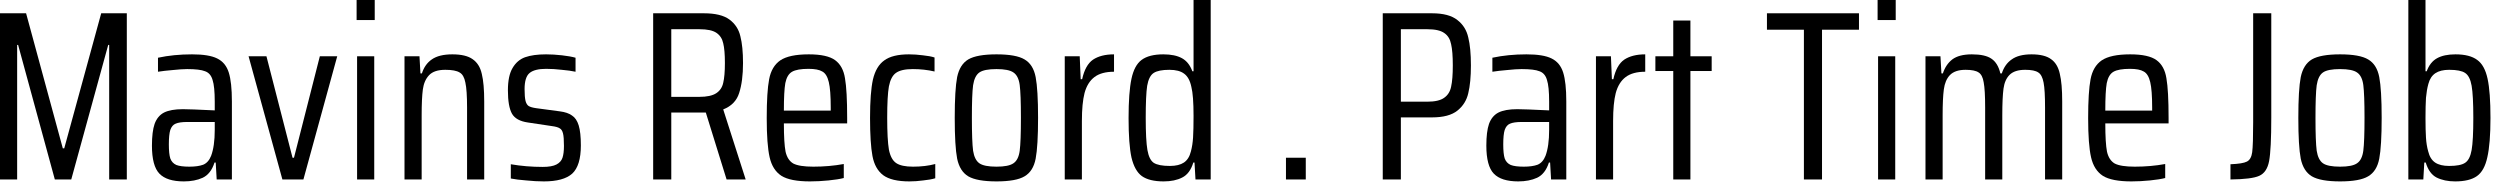 <?xml version="1.0" encoding="UTF-8" standalone="no"?><svg width='207' height='16' viewBox='0 0 207 16' fill='none' xmlns='http://www.w3.org/2000/svg'>
<path d='M9.04 14.86V3.72H8.96L5.9 14.86H4.54L1.5 3.72H1.42V14.86H0V1.1H2.16L5.2 12.28H5.32L8.38 1.1H10.5V14.86H9.04Z' fill='black'/>
<path d='M15.221 15.02C14.287 15.02 13.614 14.807 13.201 14.38C12.787 13.953 12.581 13.18 12.581 12.06C12.581 11.287 12.654 10.687 12.801 10.26C12.961 9.82 13.221 9.507 13.581 9.32C13.954 9.133 14.474 9.04 15.141 9.04C15.527 9.04 16.407 9.073 17.781 9.14V8.42C17.781 7.58 17.721 6.98 17.601 6.62C17.494 6.247 17.287 6.007 16.981 5.9C16.687 5.78 16.194 5.72 15.501 5.72C15.194 5.72 14.794 5.747 14.301 5.8C13.821 5.84 13.414 5.887 13.081 5.94V4.78C13.947 4.593 14.887 4.5 15.901 4.5C16.834 4.5 17.527 4.613 17.981 4.84C18.447 5.067 18.767 5.453 18.941 6C19.114 6.547 19.201 7.347 19.201 8.4V14.86H17.941L17.861 13.46H17.761C17.561 14.087 17.234 14.507 16.781 14.72C16.341 14.92 15.821 15.02 15.221 15.02ZM15.681 13.8C16.147 13.8 16.527 13.747 16.821 13.64C17.114 13.52 17.334 13.273 17.481 12.9C17.681 12.367 17.781 11.653 17.781 10.76V10.1H15.501C15.074 10.1 14.754 10.147 14.541 10.24C14.341 10.32 14.194 10.493 14.101 10.76C14.021 11.013 13.981 11.413 13.981 11.96C13.981 12.48 14.021 12.867 14.101 13.12C14.194 13.373 14.361 13.553 14.601 13.66C14.841 13.753 15.201 13.8 15.681 13.8Z' fill='black'/>
<path d='M23.382 14.86L20.582 4.66H22.062L24.222 13.06H24.342L26.482 4.66H27.922L25.122 14.86H23.382Z' fill='black'/>
<path d='M29.527 1.66V0H31.027V1.66H29.527ZM29.567 14.86V4.66H30.987V14.86H29.567Z' fill='black'/>
<path d='M38.673 8.9C38.673 7.94 38.626 7.253 38.533 6.84C38.453 6.413 38.293 6.133 38.053 6C37.813 5.853 37.419 5.78 36.873 5.78C36.26 5.78 35.813 5.927 35.533 6.22C35.253 6.513 35.08 6.907 35.013 7.4C34.946 7.893 34.913 8.613 34.913 9.56V14.86H33.493V4.66H34.733L34.813 6.08H34.933C35.093 5.573 35.366 5.187 35.753 4.92C36.153 4.64 36.719 4.5 37.453 4.5C38.2 4.5 38.76 4.633 39.133 4.9C39.52 5.167 39.773 5.573 39.893 6.12C40.026 6.653 40.093 7.42 40.093 8.42V14.86H38.673V8.9Z' fill='black'/>
<path d='M45.035 15.02C44.582 15.02 44.095 14.993 43.575 14.94C43.055 14.9 42.629 14.847 42.295 14.78V13.6C43.149 13.747 44.029 13.82 44.935 13.82C45.442 13.82 45.822 13.753 46.075 13.62C46.329 13.487 46.495 13.3 46.575 13.06C46.655 12.82 46.695 12.493 46.695 12.08C46.695 11.587 46.669 11.24 46.615 11.04C46.562 10.827 46.469 10.687 46.335 10.62C46.215 10.54 46.002 10.48 45.695 10.44L43.695 10.14C43.055 10.047 42.622 9.807 42.395 9.42C42.169 9.02 42.055 8.373 42.055 7.48C42.055 6.68 42.182 6.067 42.435 5.64C42.689 5.2 43.035 4.9 43.475 4.74C43.929 4.58 44.509 4.5 45.215 4.5C45.629 4.5 46.069 4.527 46.535 4.58C47.002 4.633 47.375 4.7 47.655 4.78V5.94C47.349 5.873 46.969 5.82 46.515 5.78C46.075 5.727 45.642 5.7 45.215 5.7C44.589 5.7 44.135 5.813 43.855 6.04C43.575 6.267 43.435 6.713 43.435 7.38C43.435 7.82 43.462 8.147 43.515 8.36C43.569 8.56 43.655 8.7 43.775 8.78C43.909 8.86 44.122 8.92 44.415 8.96L46.355 9.22C46.782 9.273 47.115 9.387 47.355 9.56C47.609 9.72 47.795 9.993 47.915 10.38C48.035 10.767 48.095 11.32 48.095 12.04C48.095 13.16 47.855 13.94 47.375 14.38C46.895 14.807 46.115 15.02 45.035 15.02Z' fill='black'/>
<path d='M60.162 14.86L58.442 9.32H58.162H55.582V14.86H54.082V1.1H58.282C59.229 1.1 59.935 1.273 60.402 1.62C60.869 1.967 61.169 2.427 61.302 3C61.449 3.573 61.522 4.313 61.522 5.22C61.522 6.22 61.415 7.047 61.202 7.7C61.002 8.34 60.562 8.793 59.882 9.06L61.742 14.86H60.162ZM57.902 8.02C58.529 8.02 58.995 7.92 59.302 7.72C59.609 7.52 59.802 7.233 59.882 6.86C59.975 6.473 60.022 5.927 60.022 5.22C60.022 4.5 59.975 3.953 59.882 3.58C59.802 3.207 59.615 2.92 59.322 2.72C59.029 2.52 58.562 2.42 57.922 2.42H55.582V8.02H57.902Z' fill='black'/>
<path d='M70.145 10.22H64.905C64.905 11.3 64.952 12.08 65.045 12.56C65.152 13.027 65.365 13.353 65.685 13.54C66.019 13.713 66.572 13.8 67.345 13.8C68.225 13.8 69.065 13.727 69.865 13.58V14.74C69.559 14.82 69.139 14.887 68.605 14.94C68.072 14.993 67.559 15.02 67.065 15.02C65.985 15.02 65.199 14.867 64.705 14.56C64.212 14.24 63.885 13.727 63.725 13.02C63.565 12.313 63.485 11.233 63.485 9.78C63.485 8.327 63.552 7.253 63.685 6.56C63.819 5.853 64.125 5.333 64.605 5C65.099 4.667 65.885 4.5 66.965 4.5C67.979 4.5 68.705 4.66 69.145 4.98C69.585 5.3 69.859 5.8 69.965 6.48C70.085 7.16 70.145 8.253 70.145 9.76V10.22ZM66.945 5.7C66.319 5.7 65.865 5.78 65.585 5.94C65.305 6.1 65.119 6.413 65.025 6.88C64.945 7.333 64.905 8.093 64.905 9.16H68.785V8.92C68.785 7.947 68.732 7.24 68.625 6.8C68.519 6.347 68.339 6.053 68.085 5.92C67.845 5.773 67.465 5.7 66.945 5.7Z' fill='black'/>
<path d='M77.44 14.76C77.173 14.84 76.84 14.9 76.44 14.94C76.053 14.993 75.673 15.02 75.3 15.02C74.313 15.02 73.587 14.847 73.12 14.5C72.667 14.153 72.373 13.627 72.24 12.92C72.107 12.213 72.04 11.16 72.04 9.76C72.04 8.36 72.12 7.3 72.28 6.58C72.453 5.847 72.767 5.32 73.22 5C73.673 4.667 74.353 4.5 75.26 4.5C75.633 4.5 76.02 4.527 76.42 4.58C76.82 4.62 77.14 4.68 77.38 4.76V5.92C76.807 5.787 76.207 5.72 75.58 5.72C74.94 5.72 74.473 5.827 74.18 6.04C73.9 6.24 73.707 6.613 73.6 7.16C73.507 7.693 73.46 8.553 73.46 9.74C73.46 10.953 73.507 11.833 73.6 12.38C73.707 12.927 73.907 13.3 74.2 13.5C74.493 13.7 74.96 13.8 75.6 13.8C76.28 13.8 76.893 13.727 77.44 13.58V14.76Z' fill='black'/>
<path d='M82.512 15.02C81.432 15.02 80.652 14.88 80.172 14.6C79.705 14.32 79.398 13.833 79.252 13.14C79.118 12.447 79.052 11.32 79.052 9.76C79.052 8.2 79.118 7.073 79.252 6.38C79.398 5.687 79.705 5.2 80.172 4.92C80.652 4.64 81.432 4.5 82.512 4.5C83.592 4.5 84.365 4.64 84.832 4.92C85.312 5.2 85.618 5.687 85.752 6.38C85.885 7.073 85.952 8.2 85.952 9.76C85.952 11.32 85.885 12.447 85.752 13.14C85.618 13.833 85.312 14.32 84.832 14.6C84.365 14.88 83.592 15.02 82.512 15.02ZM82.512 13.8C83.178 13.8 83.645 13.707 83.912 13.52C84.192 13.333 84.365 12.987 84.432 12.48C84.498 11.973 84.532 11.067 84.532 9.76C84.532 8.453 84.498 7.547 84.432 7.04C84.365 6.533 84.192 6.187 83.912 6C83.645 5.813 83.178 5.72 82.512 5.72C81.832 5.72 81.358 5.813 81.092 6C80.825 6.187 80.652 6.54 80.572 7.06C80.505 7.567 80.472 8.467 80.472 9.76C80.472 11.053 80.505 11.96 80.572 12.48C80.652 12.987 80.825 13.333 81.092 13.52C81.358 13.707 81.832 13.8 82.512 13.8Z' fill='black'/>
<path d='M88.161 4.66H89.401L89.481 6.56H89.601C89.774 5.773 90.074 5.233 90.501 4.94C90.941 4.647 91.521 4.5 92.241 4.5V5.94C91.547 5.94 91.007 6.087 90.621 6.38C90.234 6.673 89.961 7.113 89.801 7.7C89.654 8.273 89.581 9.047 89.581 10.02V14.86H88.161V4.66Z' fill='black'/>
<path d='M96.346 15.02C95.56 15.02 94.96 14.873 94.546 14.58C94.146 14.287 93.86 13.773 93.686 13.04C93.526 12.307 93.446 11.22 93.446 9.78C93.446 8.353 93.526 7.267 93.686 6.52C93.846 5.773 94.126 5.253 94.526 4.96C94.94 4.653 95.54 4.5 96.326 4.5C96.966 4.5 97.48 4.607 97.866 4.82C98.253 5.033 98.54 5.393 98.726 5.9H98.826V0H100.246V14.86H98.986L98.906 13.46H98.806C98.62 14.073 98.313 14.487 97.886 14.7C97.473 14.913 96.96 15.02 96.346 15.02ZM96.866 13.74C97.36 13.74 97.746 13.647 98.026 13.46C98.306 13.273 98.5 12.967 98.606 12.54C98.7 12.193 98.76 11.807 98.786 11.38C98.813 10.94 98.826 10.347 98.826 9.6C98.826 8.467 98.766 7.667 98.646 7.2C98.54 6.68 98.34 6.313 98.046 6.1C97.766 5.887 97.36 5.78 96.826 5.78C96.226 5.78 95.793 5.867 95.526 6.04C95.26 6.213 95.08 6.567 94.986 7.1C94.906 7.633 94.866 8.52 94.866 9.76C94.866 11 94.913 11.887 95.006 12.42C95.1 12.953 95.273 13.307 95.526 13.48C95.793 13.653 96.24 13.74 96.866 13.74Z' fill='black'/>
<path d='M106.478 14.86V13.06H108.118V14.86H106.478Z' fill='black'/>
<path d='M114.492 1.1H118.572C119.506 1.1 120.206 1.287 120.672 1.66C121.139 2.02 121.439 2.5 121.572 3.1C121.719 3.687 121.792 4.46 121.792 5.42C121.792 6.353 121.719 7.12 121.572 7.72C121.439 8.307 121.139 8.787 120.672 9.16C120.206 9.533 119.506 9.72 118.572 9.72H115.992V14.86H114.492V1.1ZM118.172 8.42C118.812 8.42 119.279 8.313 119.572 8.1C119.879 7.887 120.072 7.58 120.152 7.18C120.246 6.767 120.292 6.18 120.292 5.42C120.292 4.647 120.246 4.06 120.152 3.66C120.072 3.247 119.886 2.94 119.592 2.74C119.299 2.527 118.832 2.42 118.192 2.42H115.992V8.42H118.172Z' fill='black'/>
<path d='M125.709 15.02C124.776 15.02 124.102 14.807 123.689 14.38C123.276 13.953 123.069 13.18 123.069 12.06C123.069 11.287 123.142 10.687 123.289 10.26C123.449 9.82 123.709 9.507 124.069 9.32C124.442 9.133 124.962 9.04 125.629 9.04C126.016 9.04 126.896 9.073 128.269 9.14V8.42C128.269 7.58 128.209 6.98 128.089 6.62C127.982 6.247 127.776 6.007 127.469 5.9C127.176 5.78 126.682 5.72 125.989 5.72C125.682 5.72 125.282 5.747 124.789 5.8C124.309 5.84 123.902 5.887 123.569 5.94V4.78C124.436 4.593 125.376 4.5 126.389 4.5C127.322 4.5 128.016 4.613 128.469 4.84C128.936 5.067 129.256 5.453 129.429 6C129.602 6.547 129.689 7.347 129.689 8.4V14.86H128.429L128.349 13.46H128.249C128.049 14.087 127.722 14.507 127.269 14.72C126.829 14.92 126.309 15.02 125.709 15.02ZM126.169 13.8C126.636 13.8 127.016 13.747 127.309 13.64C127.602 13.52 127.822 13.273 127.969 12.9C128.169 12.367 128.269 11.653 128.269 10.76V10.1H125.989C125.562 10.1 125.242 10.147 125.029 10.24C124.829 10.32 124.682 10.493 124.589 10.76C124.509 11.013 124.469 11.413 124.469 11.96C124.469 12.48 124.509 12.867 124.589 13.12C124.682 13.373 124.849 13.553 125.089 13.66C125.329 13.753 125.689 13.8 126.169 13.8Z' fill='black'/>
<path d='M132.145 4.66H133.385L133.465 6.56H133.585C133.758 5.773 134.059 5.233 134.485 4.94C134.925 4.647 135.505 4.5 136.225 4.5V5.94C135.532 5.94 134.992 6.087 134.605 6.38C134.218 6.673 133.945 7.113 133.785 7.7C133.638 8.273 133.565 9.047 133.565 10.02V14.86H132.145V4.66Z' fill='black'/>
<path d='M138.546 14.86V5.88H137.066V4.66H138.546V1.7H139.966V4.66H141.726V5.88H139.966V14.86H138.546Z' fill='black'/>
<path d='M149.363 14.86V2.46H146.303V1.1H153.923V2.46H150.863V14.86H149.363Z' fill='black'/>
<path d='M155.465 1.66V0H156.965V1.66H155.465ZM155.505 14.86V4.66H156.925V14.86H155.505Z' fill='black'/>
<path d='M169.33 8.9C169.33 7.94 169.29 7.253 169.21 6.84C169.13 6.413 168.984 6.133 168.77 6C168.557 5.853 168.197 5.78 167.69 5.78C167.104 5.78 166.67 5.92 166.39 6.2C166.124 6.467 165.957 6.847 165.89 7.34C165.824 7.833 165.79 8.573 165.79 9.56V14.86H164.37V8.9C164.37 7.927 164.33 7.233 164.25 6.82C164.184 6.407 164.044 6.133 163.83 6C163.617 5.853 163.257 5.78 162.75 5.78C162.164 5.78 161.73 5.927 161.45 6.22C161.184 6.5 161.017 6.893 160.95 7.4C160.884 7.893 160.85 8.613 160.85 9.56V14.86H159.43V4.66H160.67L160.75 6.08H160.87C161.03 5.587 161.29 5.2 161.65 4.92C162.024 4.64 162.564 4.5 163.27 4.5C164.004 4.5 164.544 4.62 164.89 4.86C165.25 5.1 165.497 5.507 165.63 6.08H165.75C165.91 5.573 166.184 5.187 166.57 4.92C166.957 4.64 167.504 4.5 168.21 4.5C168.93 4.5 169.47 4.633 169.83 4.9C170.19 5.153 170.43 5.553 170.55 6.1C170.684 6.647 170.75 7.413 170.75 8.4V14.86H169.33V8.9Z' fill='black'/>
<path d='M179.559 10.22H174.319C174.319 11.3 174.366 12.08 174.459 12.56C174.566 13.027 174.779 13.353 175.099 13.54C175.433 13.713 175.986 13.8 176.759 13.8C177.639 13.8 178.479 13.727 179.279 13.58V14.74C178.973 14.82 178.553 14.887 178.019 14.94C177.486 14.993 176.973 15.02 176.479 15.02C175.399 15.02 174.613 14.867 174.119 14.56C173.626 14.24 173.299 13.727 173.139 13.02C172.979 12.313 172.899 11.233 172.899 9.78C172.899 8.327 172.966 7.253 173.099 6.56C173.233 5.853 173.539 5.333 174.019 5C174.513 4.667 175.299 4.5 176.379 4.5C177.393 4.5 178.119 4.66 178.559 4.98C178.999 5.3 179.273 5.8 179.379 6.48C179.499 7.16 179.559 8.253 179.559 9.76V10.22ZM176.359 5.7C175.733 5.7 175.279 5.78 174.999 5.94C174.719 6.1 174.533 6.413 174.439 6.88C174.359 7.333 174.319 8.093 174.319 9.16H178.199V8.92C178.199 7.947 178.146 7.24 178.039 6.8C177.933 6.347 177.753 6.053 177.499 5.92C177.259 5.773 176.879 5.7 176.359 5.7Z' fill='black'/>
<path d='M184.682 13.6C185.362 13.573 185.815 13.5 186.042 13.38C186.282 13.26 186.428 13 186.482 12.6C186.535 12.187 186.562 11.36 186.562 10.12V1.1H188.062V9.74C188.062 11.5 188.002 12.7 187.882 13.34C187.762 13.967 187.488 14.373 187.062 14.56C186.648 14.747 185.855 14.847 184.682 14.86V13.6Z' fill='black'/>
<path d='M193.762 15.02C192.682 15.02 191.902 14.88 191.422 14.6C190.955 14.32 190.648 13.833 190.502 13.14C190.368 12.447 190.302 11.32 190.302 9.76C190.302 8.2 190.368 7.073 190.502 6.38C190.648 5.687 190.955 5.2 191.422 4.92C191.902 4.64 192.682 4.5 193.762 4.5C194.842 4.5 195.615 4.64 196.082 4.92C196.562 5.2 196.868 5.687 197.002 6.38C197.135 7.073 197.202 8.2 197.202 9.76C197.202 11.32 197.135 12.447 197.002 13.14C196.868 13.833 196.562 14.32 196.082 14.6C195.615 14.88 194.842 15.02 193.762 15.02ZM193.762 13.8C194.428 13.8 194.895 13.707 195.162 13.52C195.442 13.333 195.615 12.987 195.682 12.48C195.748 11.973 195.782 11.067 195.782 9.76C195.782 8.453 195.748 7.547 195.682 7.04C195.615 6.533 195.442 6.187 195.162 6C194.895 5.813 194.428 5.72 193.762 5.72C193.082 5.72 192.608 5.813 192.342 6C192.075 6.187 191.902 6.54 191.822 7.06C191.755 7.567 191.722 8.467 191.722 9.76C191.722 11.053 191.755 11.96 191.822 12.48C191.902 12.987 192.075 13.333 192.342 13.52C192.608 13.707 193.082 13.8 193.762 13.8Z' fill='black'/>
<path d='M203.291 15.02C202.691 15.02 202.177 14.913 201.751 14.7C201.337 14.487 201.037 14.073 200.851 13.46H200.731L200.651 14.86H199.411V0H200.831V5.9H200.931C201.117 5.393 201.404 5.033 201.791 4.82C202.177 4.607 202.684 4.5 203.311 4.5C204.097 4.5 204.697 4.653 205.111 4.96C205.524 5.253 205.811 5.773 205.971 6.52C206.131 7.253 206.211 8.333 206.211 9.76C206.211 11.187 206.124 12.273 205.951 13.02C205.791 13.767 205.504 14.287 205.091 14.58C204.677 14.873 204.077 15.02 203.291 15.02ZM202.791 13.74C203.417 13.74 203.857 13.653 204.111 13.48C204.377 13.307 204.557 12.953 204.651 12.42C204.744 11.887 204.791 11 204.791 9.76C204.791 8.52 204.744 7.633 204.651 7.1C204.557 6.567 204.377 6.213 204.111 6.04C203.857 5.867 203.417 5.78 202.791 5.78C202.311 5.78 201.931 5.873 201.651 6.06C201.371 6.247 201.177 6.54 201.071 6.94C200.977 7.273 200.911 7.66 200.871 8.1C200.844 8.54 200.831 9.093 200.831 9.76C200.831 10.44 200.844 10.987 200.871 11.4C200.897 11.813 200.957 12.187 201.051 12.52C201.157 12.96 201.351 13.273 201.631 13.46C201.911 13.647 202.297 13.74 202.791 13.74Z' fill='black'/>
</svg>
